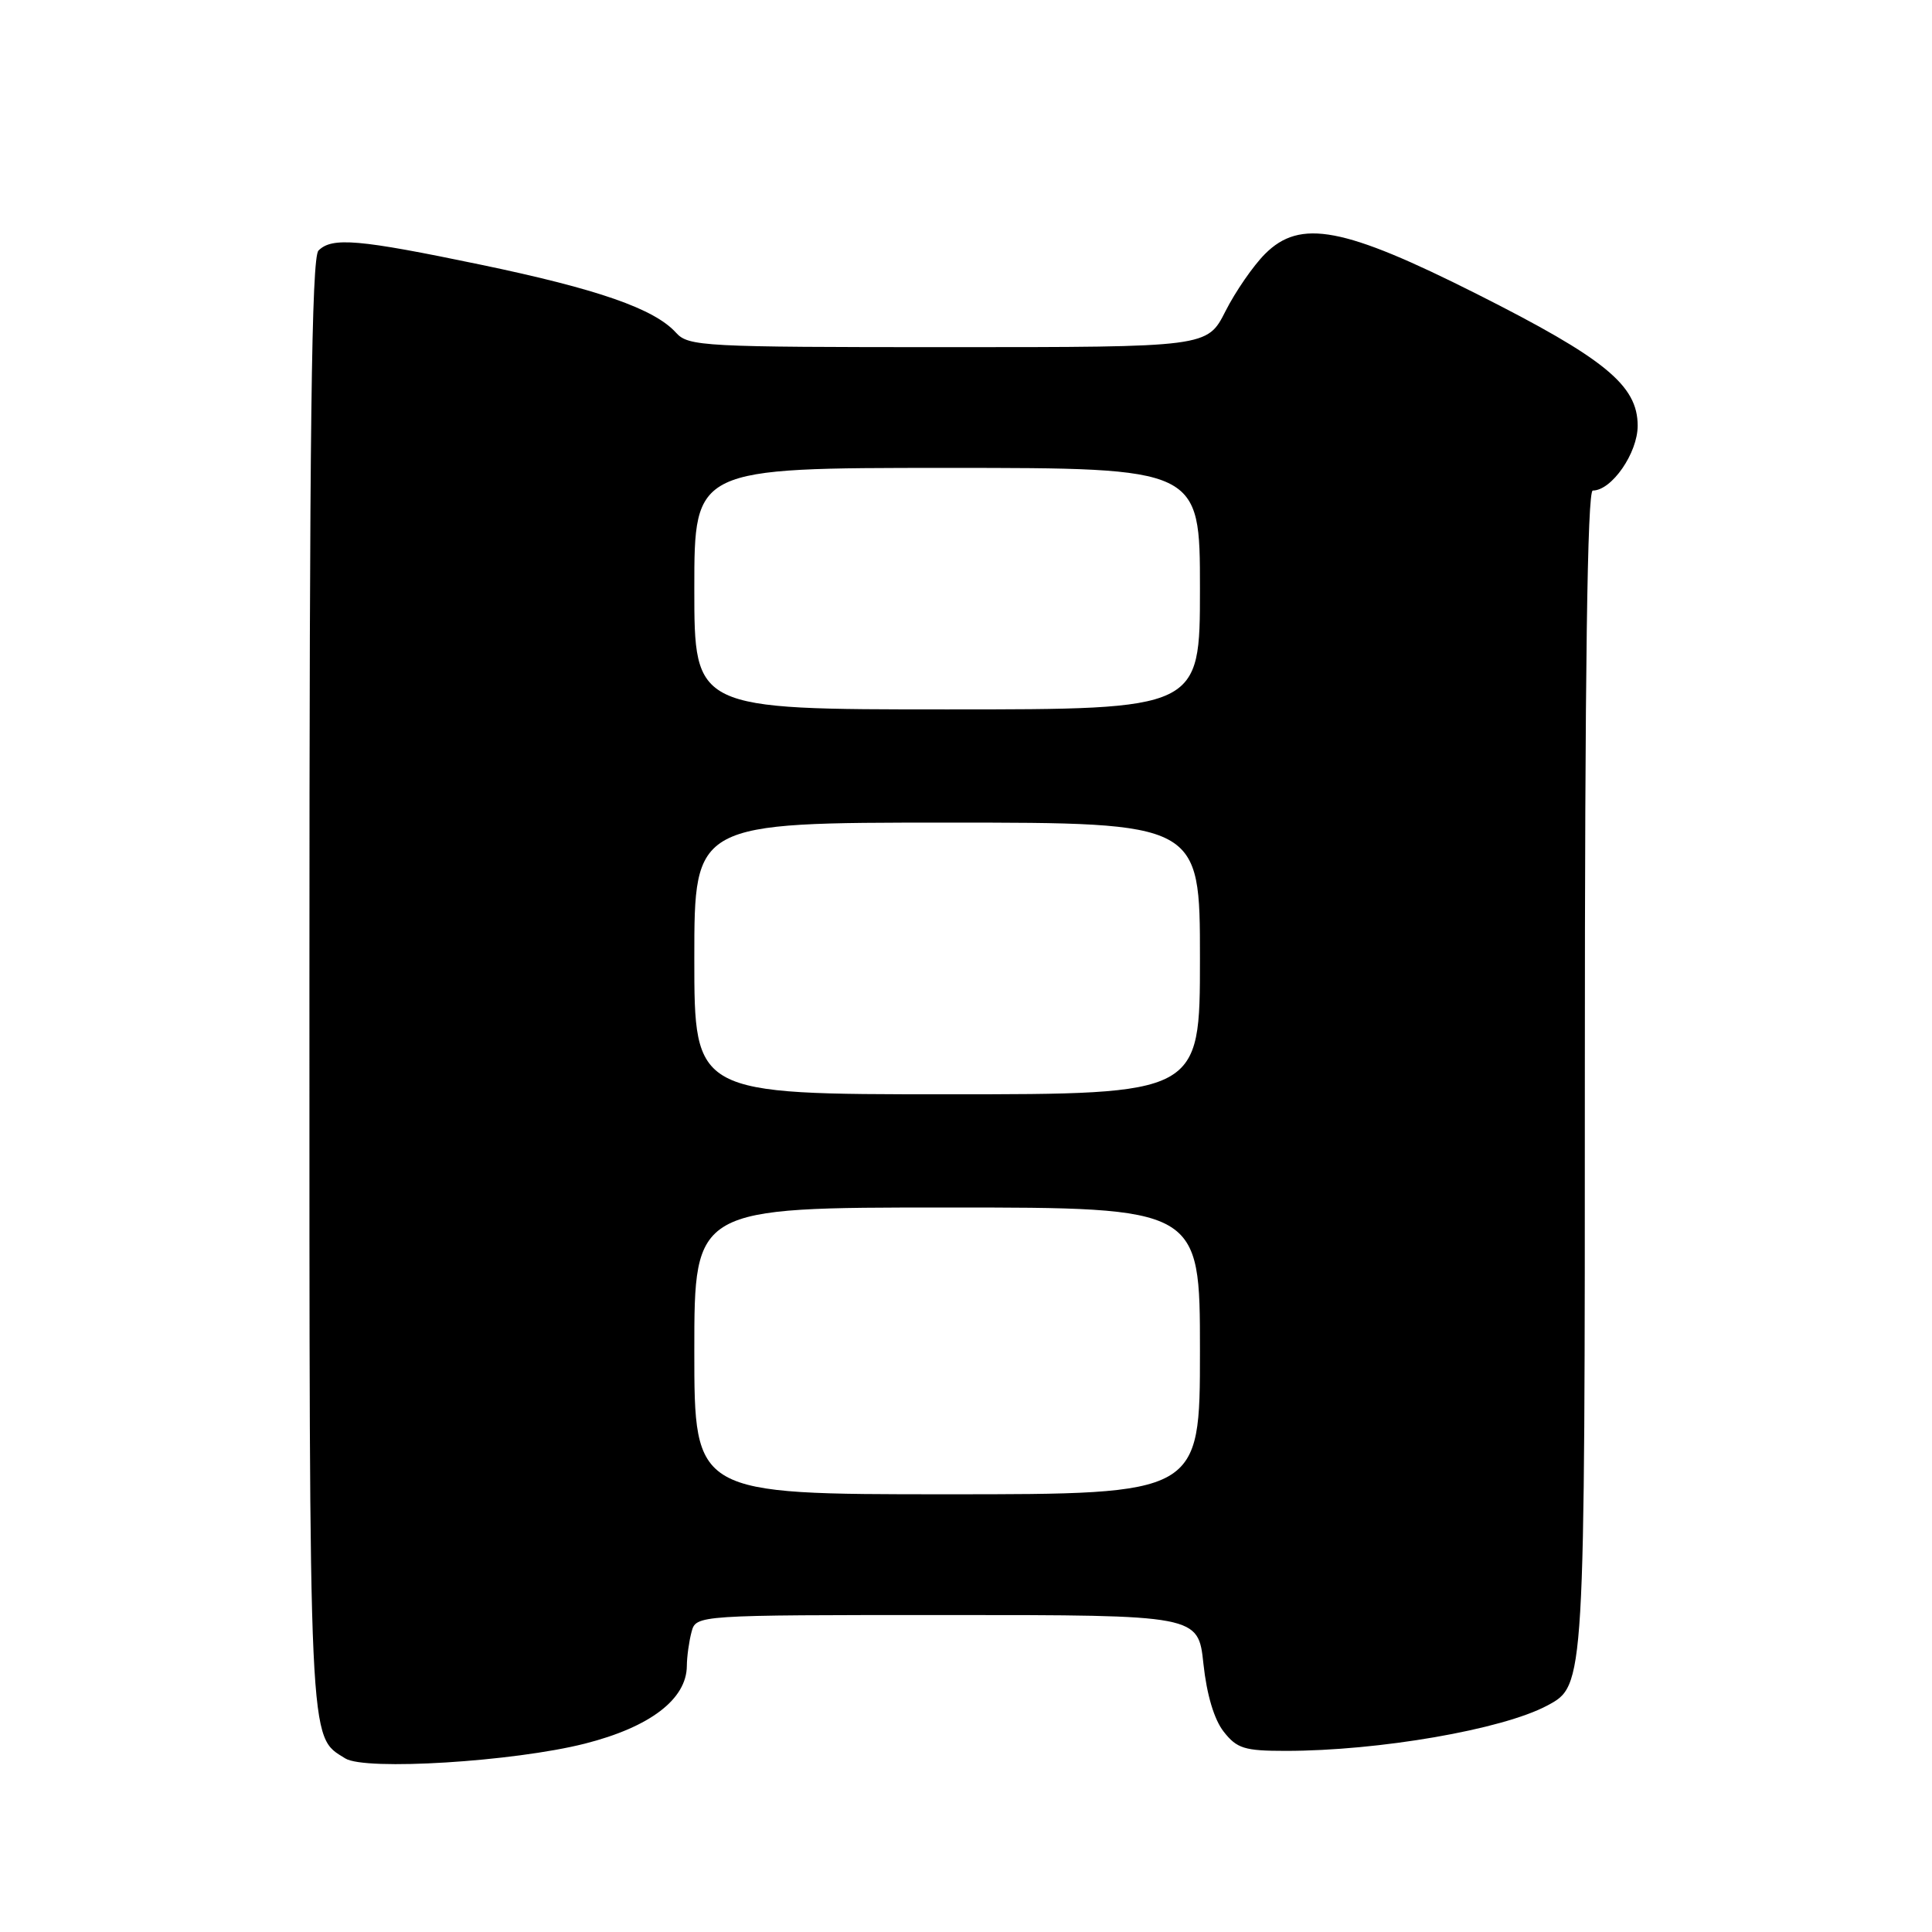 <?xml version="1.0" encoding="UTF-8" standalone="no"?>
<!DOCTYPE svg PUBLIC "-//W3C//DTD SVG 1.1//EN" "http://www.w3.org/Graphics/SVG/1.1/DTD/svg11.dtd" >
<svg xmlns="http://www.w3.org/2000/svg" xmlns:xlink="http://www.w3.org/1999/xlink" version="1.1" viewBox="0 0 256 256">
 <g >
 <path fill="currentColor"
d=" M 77.50 231.04 C 86.13 228.85 90.99 225.15 91.01 220.73 C 91.02 219.51 91.30 217.49 91.63 216.25 C 92.23 214.00 92.23 214.00 125.50 214.00 C 158.77 214.00 158.77 214.00 159.46 220.46 C 159.90 224.56 160.88 227.85 162.15 229.46 C 163.90 231.69 164.90 232.00 170.35 232.00 C 182.72 232.00 199.08 229.17 205.01 226.00 C 210.02 223.31 210.00 223.62 210.00 141.53 C 210.00 88.96 210.33 65.00 211.05 65.00 C 213.56 65.00 217.00 60.03 217.00 56.41 C 217.00 51.06 212.67 47.51 195.66 38.94 C 178.04 30.07 172.29 28.98 167.63 33.64 C 166.07 35.20 163.70 38.63 162.38 41.24 C 159.97 46.00 159.97 46.00 125.64 46.00 C 93.13 46.00 91.22 45.90 89.58 44.09 C 86.71 40.91 79.21 38.30 63.69 35.07 C 47.49 31.70 44.00 31.40 42.20 33.20 C 41.28 34.12 41.00 57.03 41.00 130.25 C 41.00 232.75 40.87 229.94 45.75 233.00 C 48.38 234.65 68.09 233.43 77.50 231.04 Z  M 92.00 179.00 C 92.00 160.00 92.00 160.00 125.50 160.00 C 159.00 160.00 159.00 160.00 159.00 179.00 C 159.00 198.00 159.00 198.00 125.50 198.00 C 92.00 198.00 92.00 198.00 92.00 179.00 Z  M 92.00 127.00 C 92.00 109.00 92.00 109.00 125.50 109.00 C 159.00 109.00 159.00 109.00 159.00 127.00 C 159.00 145.00 159.00 145.00 125.50 145.00 C 92.00 145.00 92.00 145.00 92.00 127.00 Z  M 92.00 78.00 C 92.00 62.00 92.00 62.00 125.50 62.00 C 159.00 62.00 159.00 62.00 159.00 78.00 C 159.00 94.00 159.00 94.00 125.50 94.00 C 92.00 94.00 92.00 94.00 92.00 78.00 Z "/>
</g>
</svg>